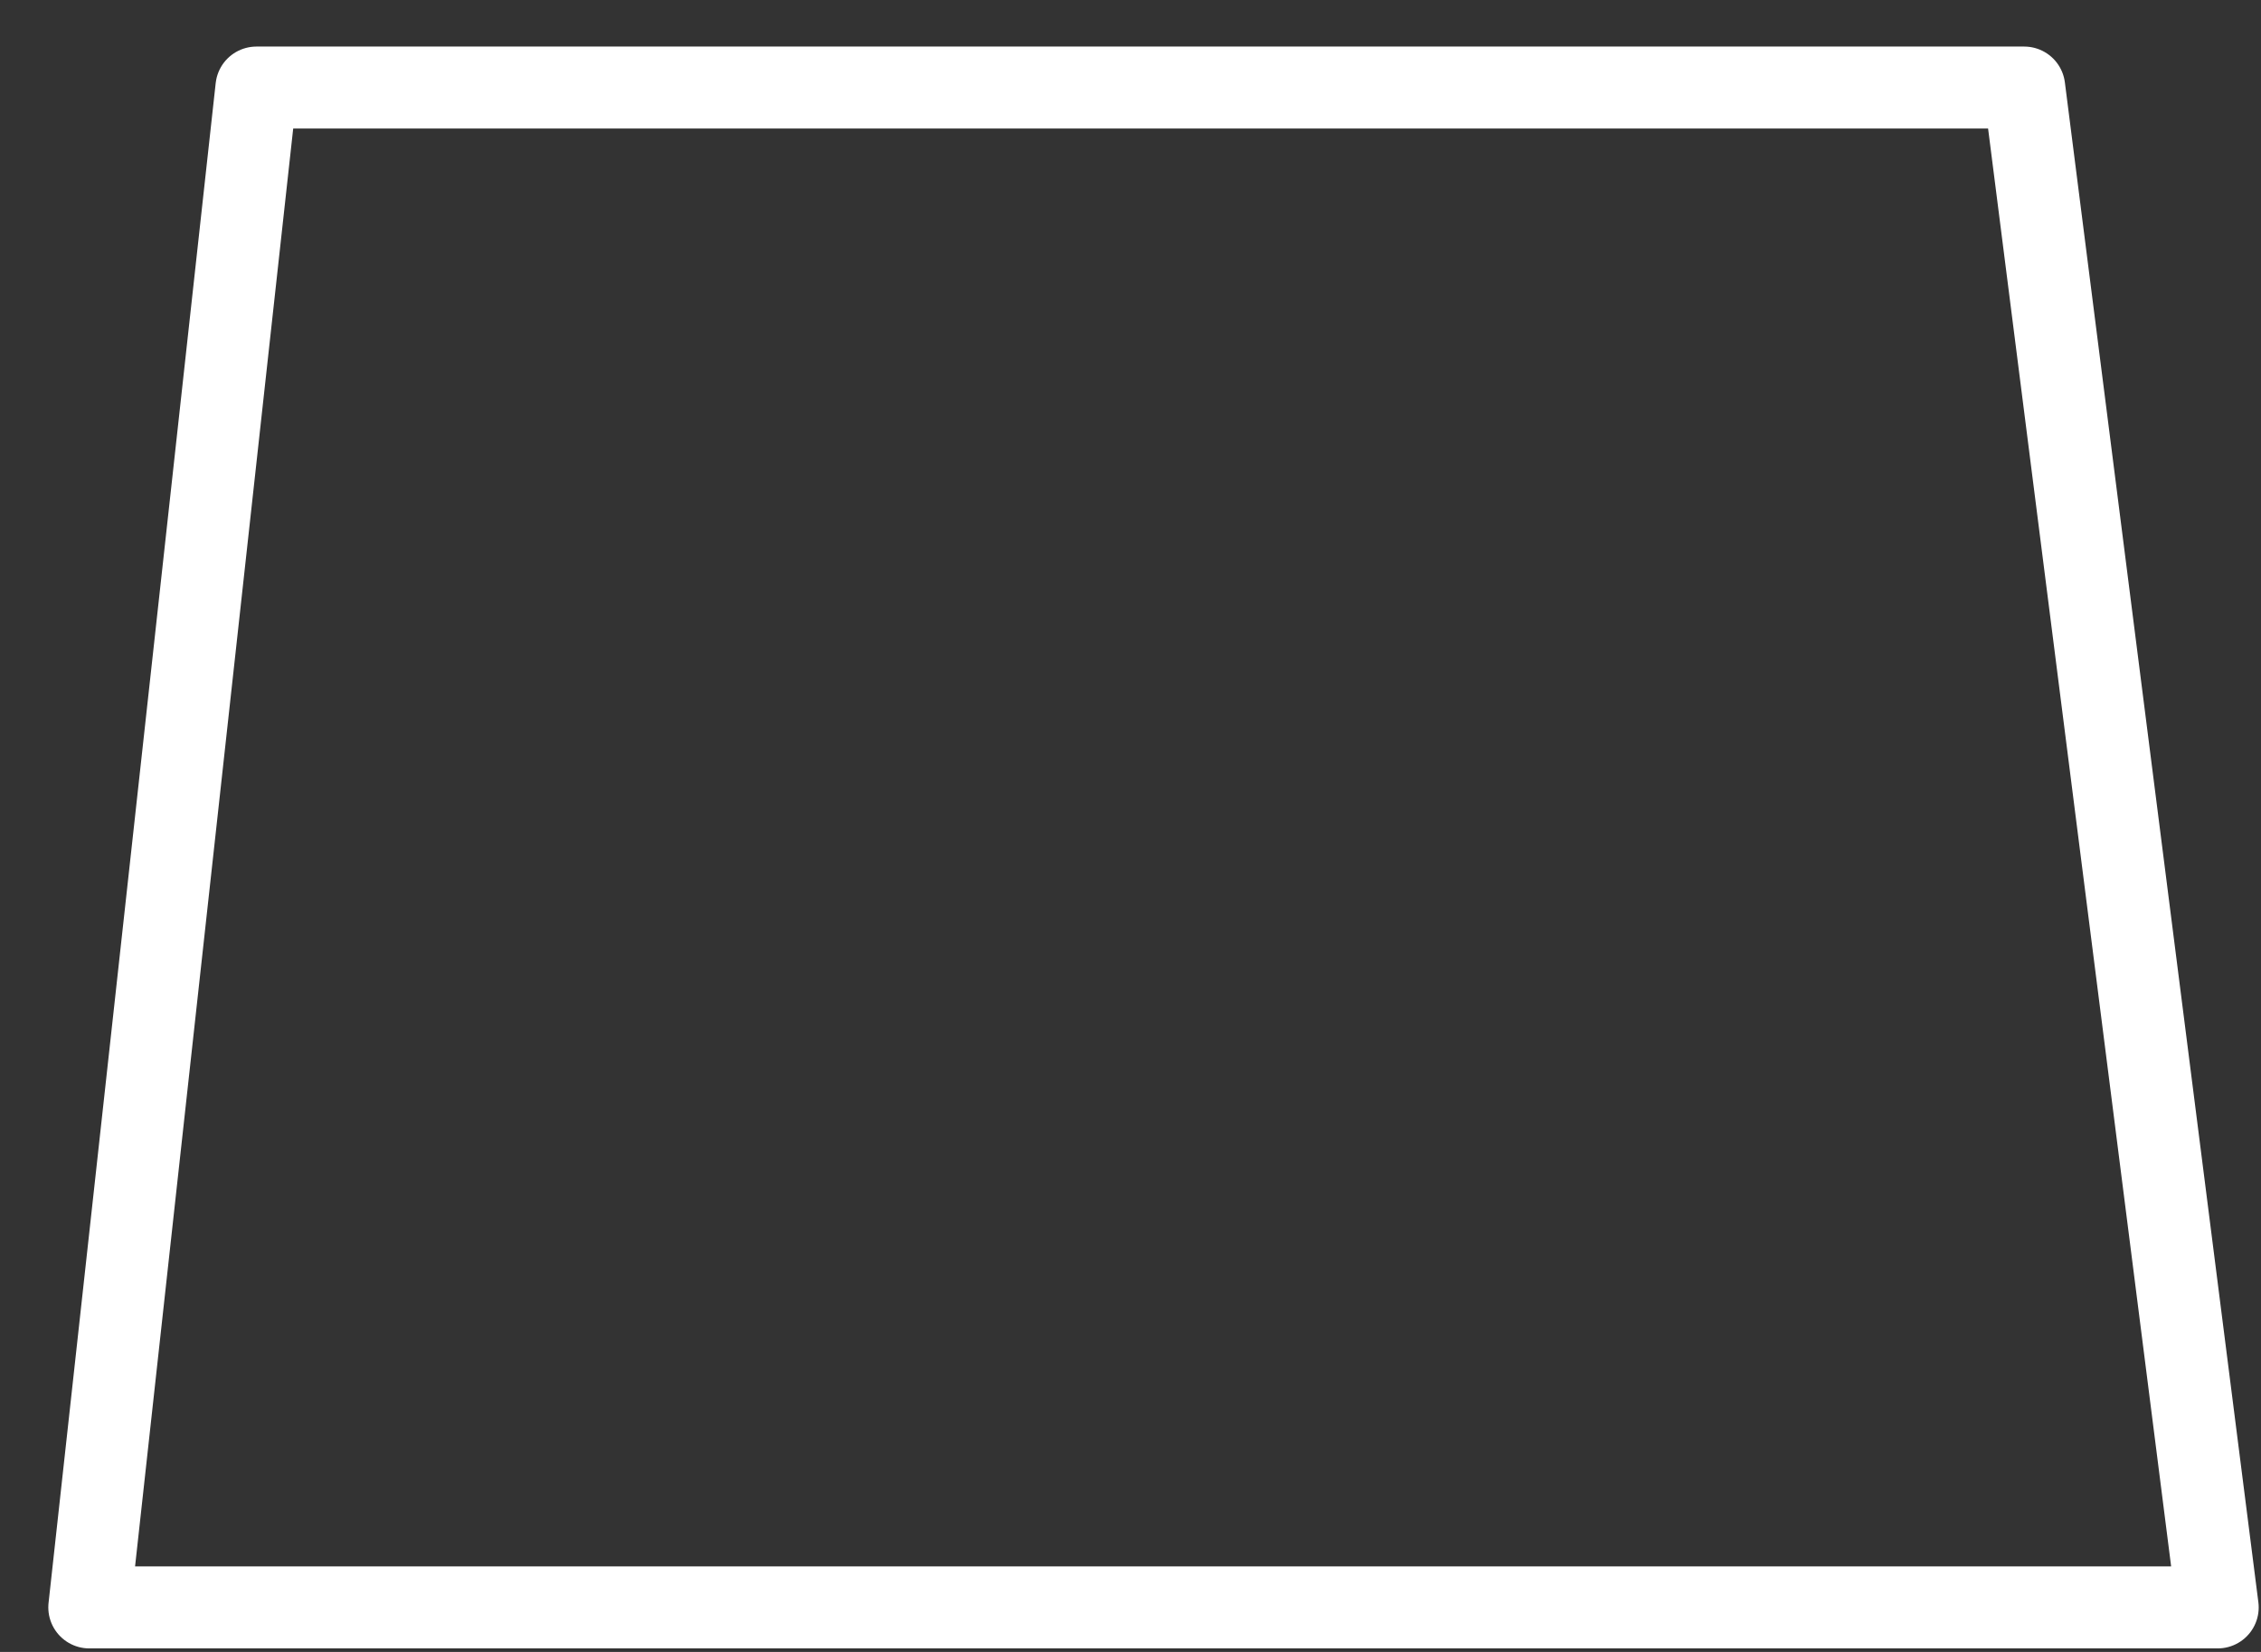 <svg width="26" height="19" viewBox="0 0 26 19" fill="none" xmlns="http://www.w3.org/2000/svg">
<rect x="0" y="0" width="26" height="19" fill="#333333" stroke="none"/>
<path d="M2.949 1.007H23.277L25.502 18.488H1.027L2.949 1.007Z" stroke="white" stroke-width="0.943" stroke-linejoin="round"/>
</svg>
